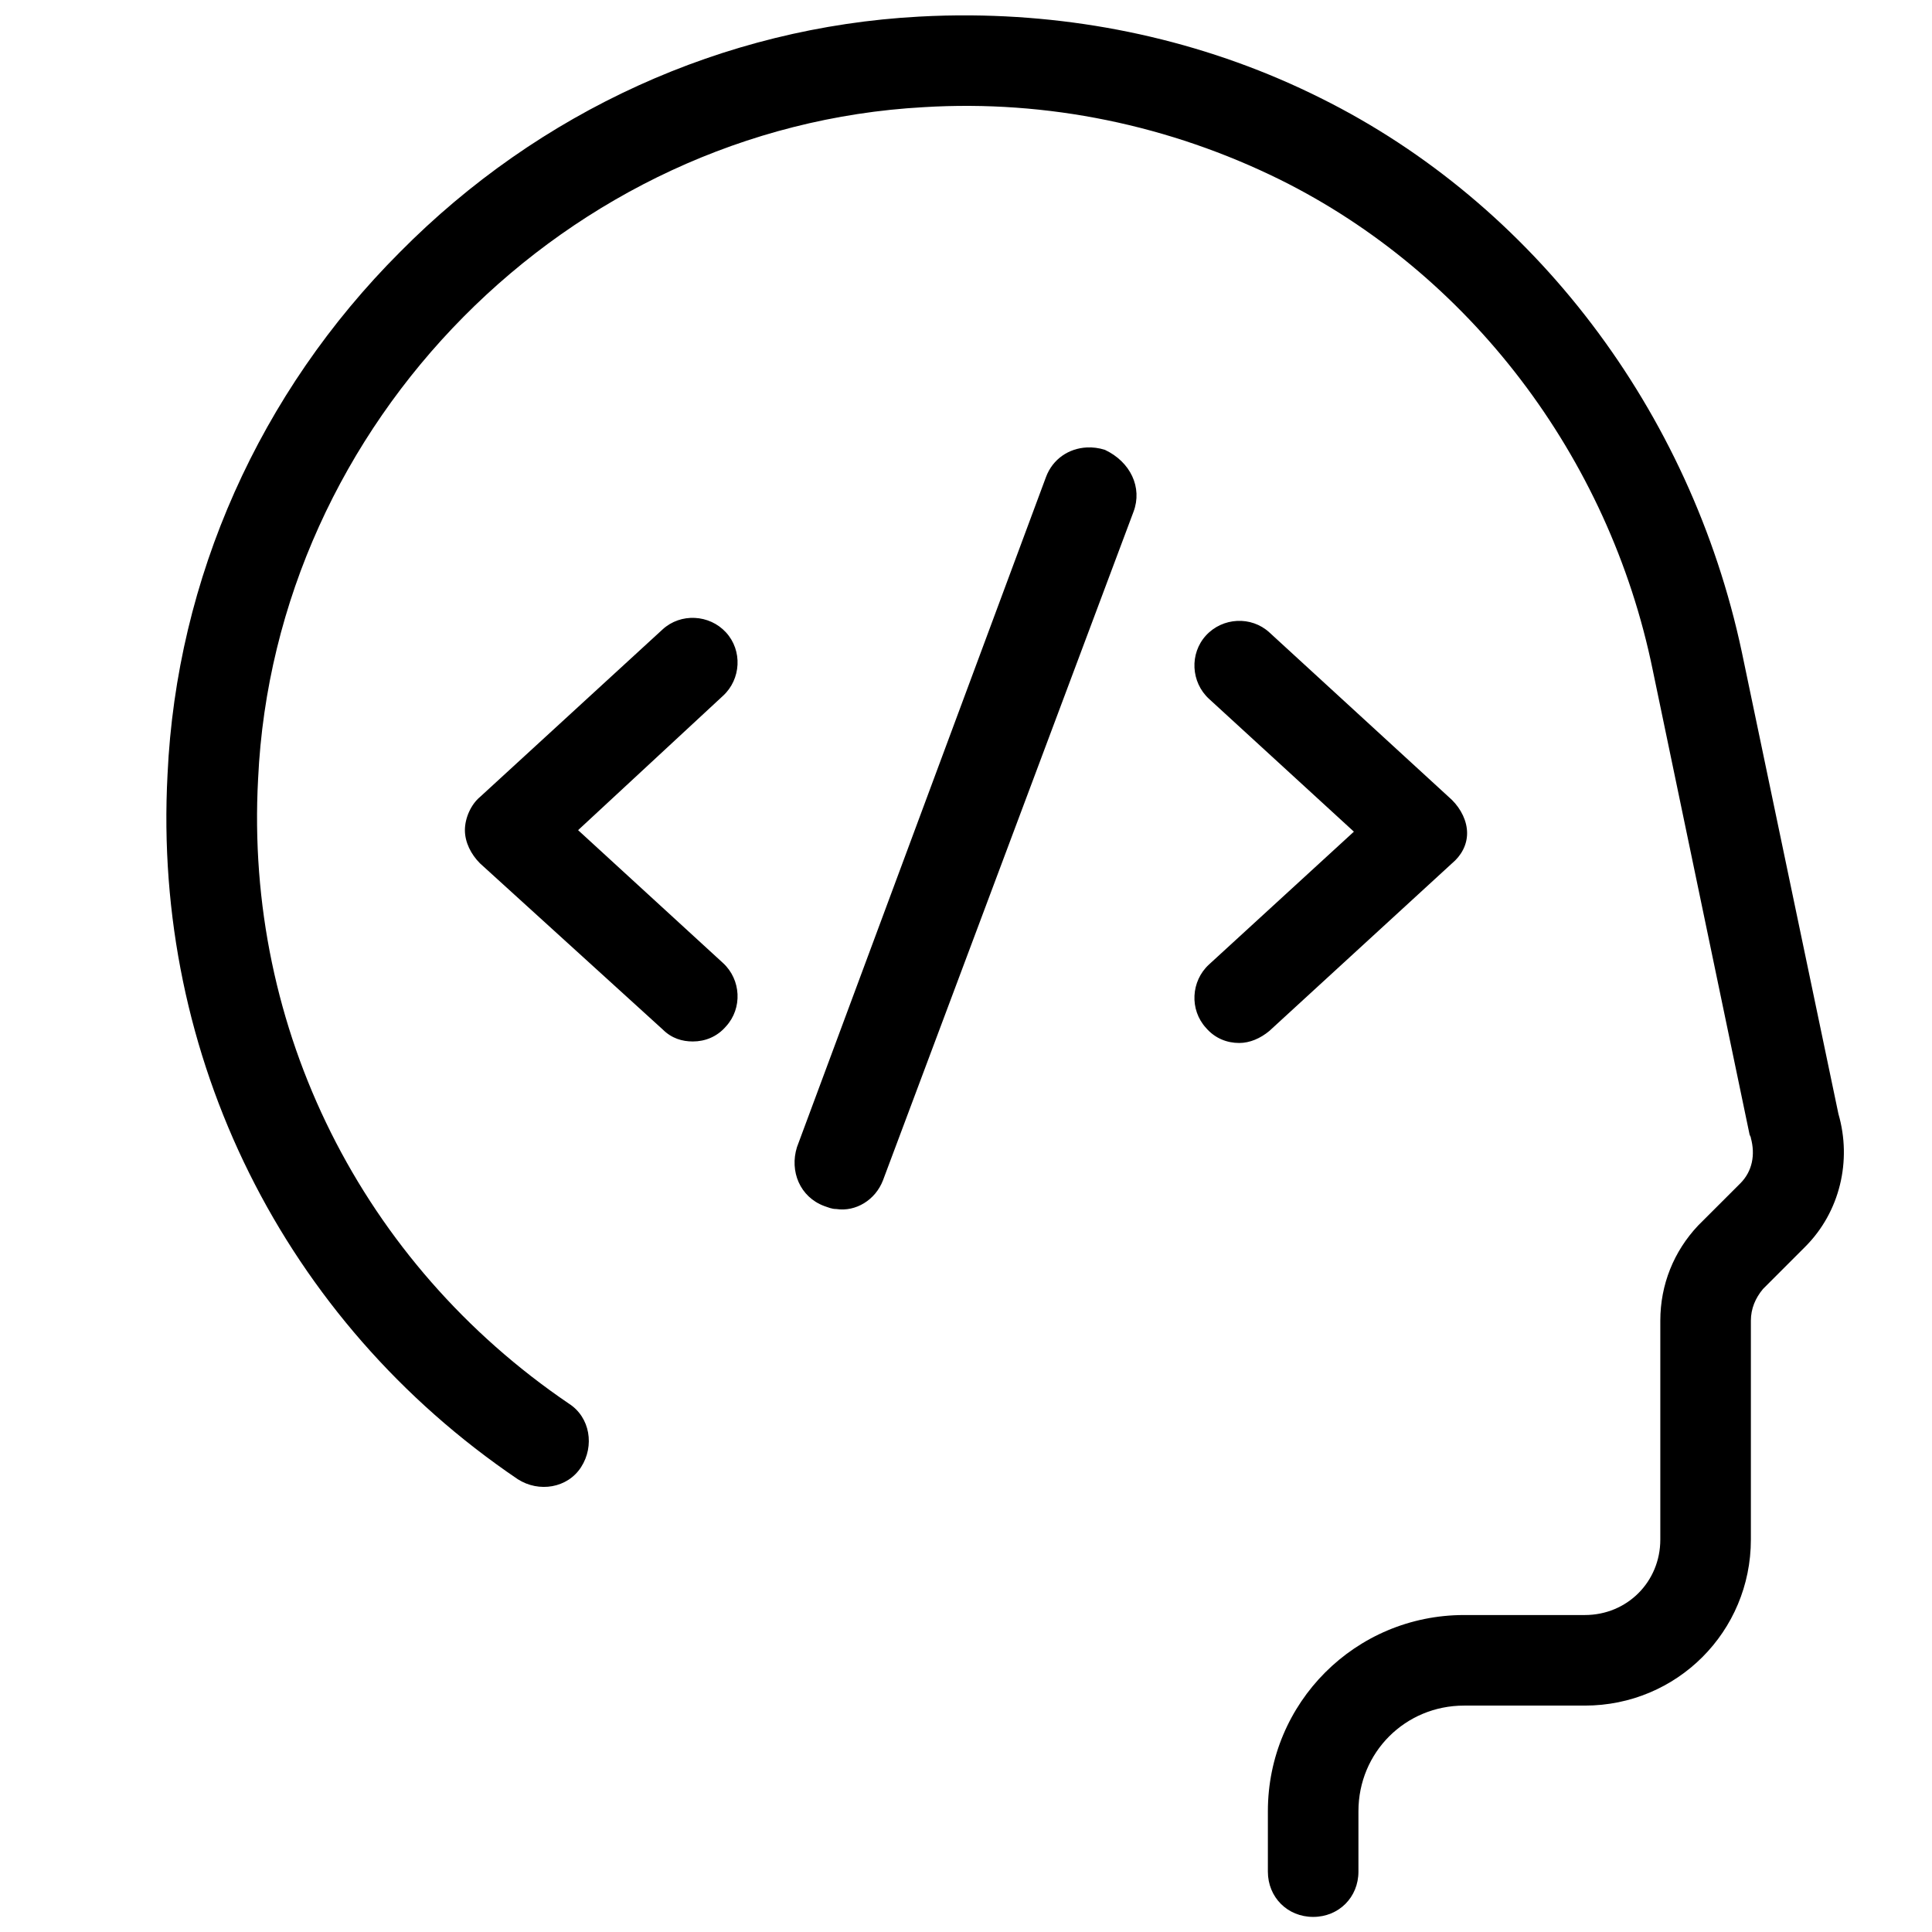 <svg fill="#000000" xmlns="http://www.w3.org/2000/svg"  viewBox="0 0 128 128" width="100px" height="100px"><path d="M 64.348 1.02 C 63.2 1.01 62.05 1.037 60.9 1.1 C 47.9 1.8 35.7 7.399 26.5 16.699 C 17.2 25.999 11.7 38.301 11.1 51.301 C 10.1 70.001 18.801 87.5 34.301 98 C 35.701 98.9 37.6 98.599 38.5 97.199 C 39.4 95.799 39.099 93.9 37.699 93 C 23.999 83.7 16.2 68.2 17.1 51.6 C 18.2 28 37.599 8.4 61.199 7.1 C 69.399 6.6 77.501 8.3 84.801 11.9 C 97.301 18.1 106.6 30.2 109.5 44.4 L 115.9 75.1 C 115.9 75.2 116 75.3 116 75.4 C 116.3 76.5 116.101 77.6 115.301 78.4 L 112.5 81.199 C 110.9 82.899 110 85.1 110 87.5 L 110 102 C 110 104.8 107.8 107 105 107 L 97 107 C 89.8 107 84 112.8 84 120 L 84 124 C 84 125.7 85.3 127 87 127 C 88.7 127 90 125.7 90 124 L 90 120 C 90 116.1 93.1 113 97 113 L 105 113 C 111.1 113 116 108.1 116 102 L 116 87.5 C 116 86.7 116.301 86 116.801 85.4 L 119.6 82.6 C 121.9 80.3 122.701 76.901 121.801 73.801 L 115.4 43.199 C 112 27.199 101.6 13.5 87.5 6.5 C 80.325 2.913 72.384 1.085 64.348 1.02 z M 72 29.645 C 70.819 29.705 69.751 30.4 69.301 31.6 L 52.801 76 C 52.301 77.6 53 79.3 54.6 79.9 C 54.9 80 55.1 80.1 55.4 80.1 C 56.7 80.3 58 79.499 58.5 78.199 L 75.1 33.9 C 75.7 32.3 74.899 30.601 73.199 29.801 C 72.799 29.676 72.394 29.624 72 29.645 z M 46.037 40.938 C 45.275 40.9 44.5 41.149 43.9 41.699 L 31.801 52.801 C 31.201 53.301 30.801 54.2 30.801 55 C 30.801 55.8 31.201 56.599 31.801 57.199 L 43.9 68.199 C 44.5 68.799 45.2 69 45.9 69 C 46.7 69 47.5 68.7 48.1 68 C 49.2 66.8 49.1 64.901 47.9 63.801 L 38.301 55 L 47.9 46.1 C 49.1 45 49.2 43.1 48.1 41.9 C 47.55 41.3 46.8 40.975 46.037 40.938 z M 81.963 41.137 C 81.2 41.174 80.45 41.5 79.9 42.1 C 78.8 43.3 78.9 45.201 80.1 46.301 L 89.699 55.1 L 80.1 63.9 C 78.9 65 78.8 66.9 79.9 68.1 C 80.5 68.8 81.3 69.1 82.1 69.1 C 82.8 69.1 83.5 68.801 84.1 68.301 L 96.199 57.199 C 96.799 56.699 97.199 55.999 97.199 55.199 C 97.199 54.399 96.799 53.6 96.199 53 L 84.1 41.9 C 83.5 41.35 82.725 41.099 81.963 41.137 z"/></svg>